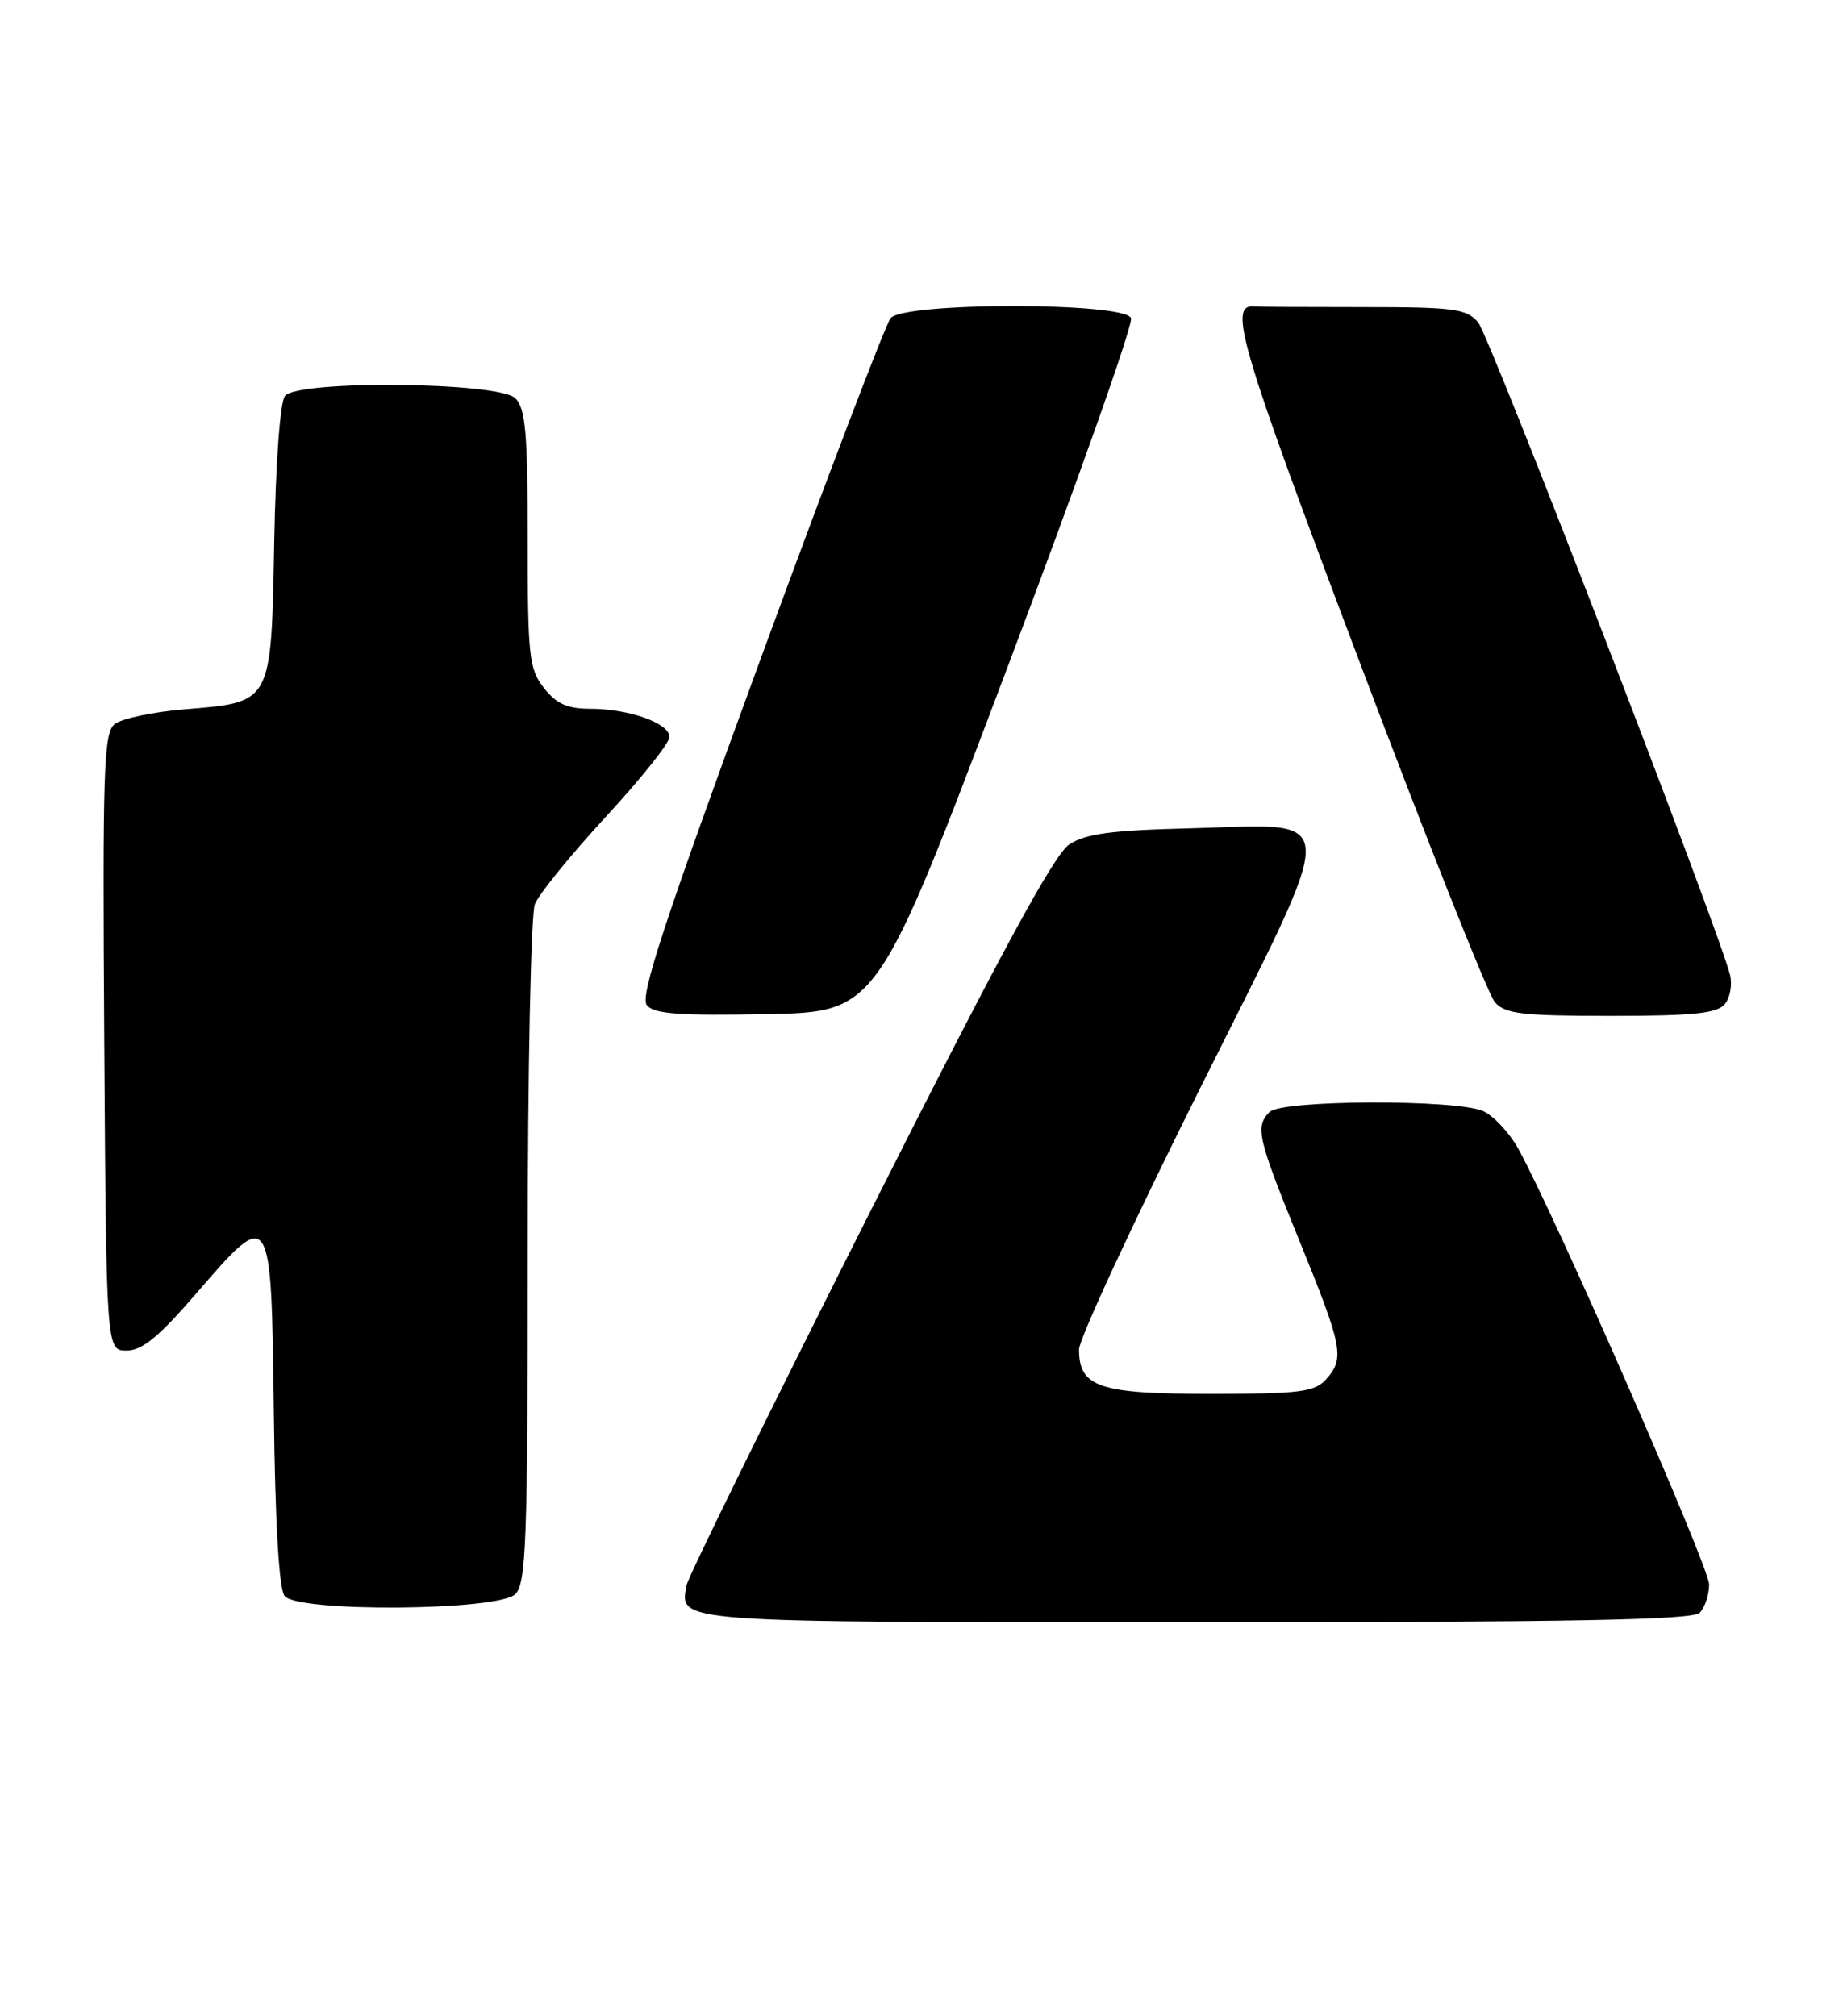 <?xml version="1.0" encoding="UTF-8" standalone="no"?>
<!DOCTYPE svg PUBLIC "-//W3C//DTD SVG 1.1//EN" "http://www.w3.org/Graphics/SVG/1.1/DTD/svg11.dtd" >
<svg xmlns="http://www.w3.org/2000/svg" xmlns:xlink="http://www.w3.org/1999/xlink" version="1.1" viewBox="0 0 234 256">
 <g >
 <path fill="currentColor"
d=" M 215.80 204.80 C 216.46 204.14 217.00 202.51 217.00 201.19 C 217.00 198.97 197.44 154.33 192.76 145.85 C 191.65 143.85 189.66 141.71 188.33 141.10 C 184.96 139.57 162.75 139.65 161.20 141.20 C 159.33 143.07 159.66 144.47 165.00 157.60 C 170.50 171.12 170.76 172.50 168.35 175.17 C 166.90 176.76 165.01 177.00 153.67 177.00 C 139.52 177.00 137.00 176.15 137.00 171.35 C 137.00 170.06 143.86 155.25 152.25 138.44 C 170.46 101.95 170.56 104.70 150.95 105.19 C 141.09 105.43 137.83 105.87 135.75 107.24 C 133.82 108.51 126.98 121.14 110.30 154.23 C 97.76 179.11 87.35 200.29 87.17 201.29 C 86.31 206.09 85.03 206.00 151.92 206.00 C 199.34 206.00 214.89 205.71 215.80 204.80 Z  M 65.43 202.43 C 66.81 201.05 67.00 195.72 67.00 158.99 C 67.00 135.97 67.41 116.09 67.91 114.82 C 68.41 113.54 72.46 108.56 76.91 103.73 C 81.36 98.91 85.00 94.35 85.00 93.58 C 85.00 91.83 79.85 90.00 74.92 90.00 C 72.03 90.00 70.66 89.38 69.07 87.37 C 67.17 84.94 67.00 83.41 67.00 68.44 C 67.00 54.96 66.73 51.87 65.43 50.57 C 63.36 48.50 37.88 48.24 36.19 50.27 C 35.57 51.01 35.01 58.65 34.82 68.74 C 34.44 89.42 34.58 89.15 23.54 90.06 C 19.46 90.39 15.40 91.25 14.54 91.96 C 13.16 93.11 13.01 97.89 13.24 132.38 C 13.50 171.50 13.50 171.50 16.08 171.50 C 18.05 171.50 20.17 169.76 24.96 164.20 C 34.44 153.22 34.45 153.24 34.77 179.43 C 34.94 193.54 35.43 201.82 36.14 202.67 C 37.87 204.76 63.31 204.55 65.43 202.43 Z  M 127.76 85.15 C 136.77 61.31 143.90 41.18 143.60 40.40 C 142.82 38.36 114.78 38.36 113.08 40.40 C 112.44 41.17 104.95 60.81 96.44 84.03 C 84.27 117.25 81.21 126.55 82.13 127.65 C 83.04 128.76 86.26 128.99 97.34 128.78 C 111.39 128.50 111.39 128.50 127.76 85.15 Z  M 218.99 127.51 C 219.67 126.70 219.97 125.01 219.65 123.76 C 218.14 117.81 189.11 42.61 187.67 40.93 C 186.20 39.21 184.62 39.00 173.01 39.00 C 165.85 39.00 159.66 38.97 159.25 38.92 C 155.88 38.58 157.42 43.79 172.46 83.63 C 181.15 106.66 188.95 126.29 189.79 127.25 C 191.09 128.75 193.19 129.00 204.53 129.00 C 215.01 129.00 218.01 128.69 218.99 127.51 Z "/>
</g>
</svg>